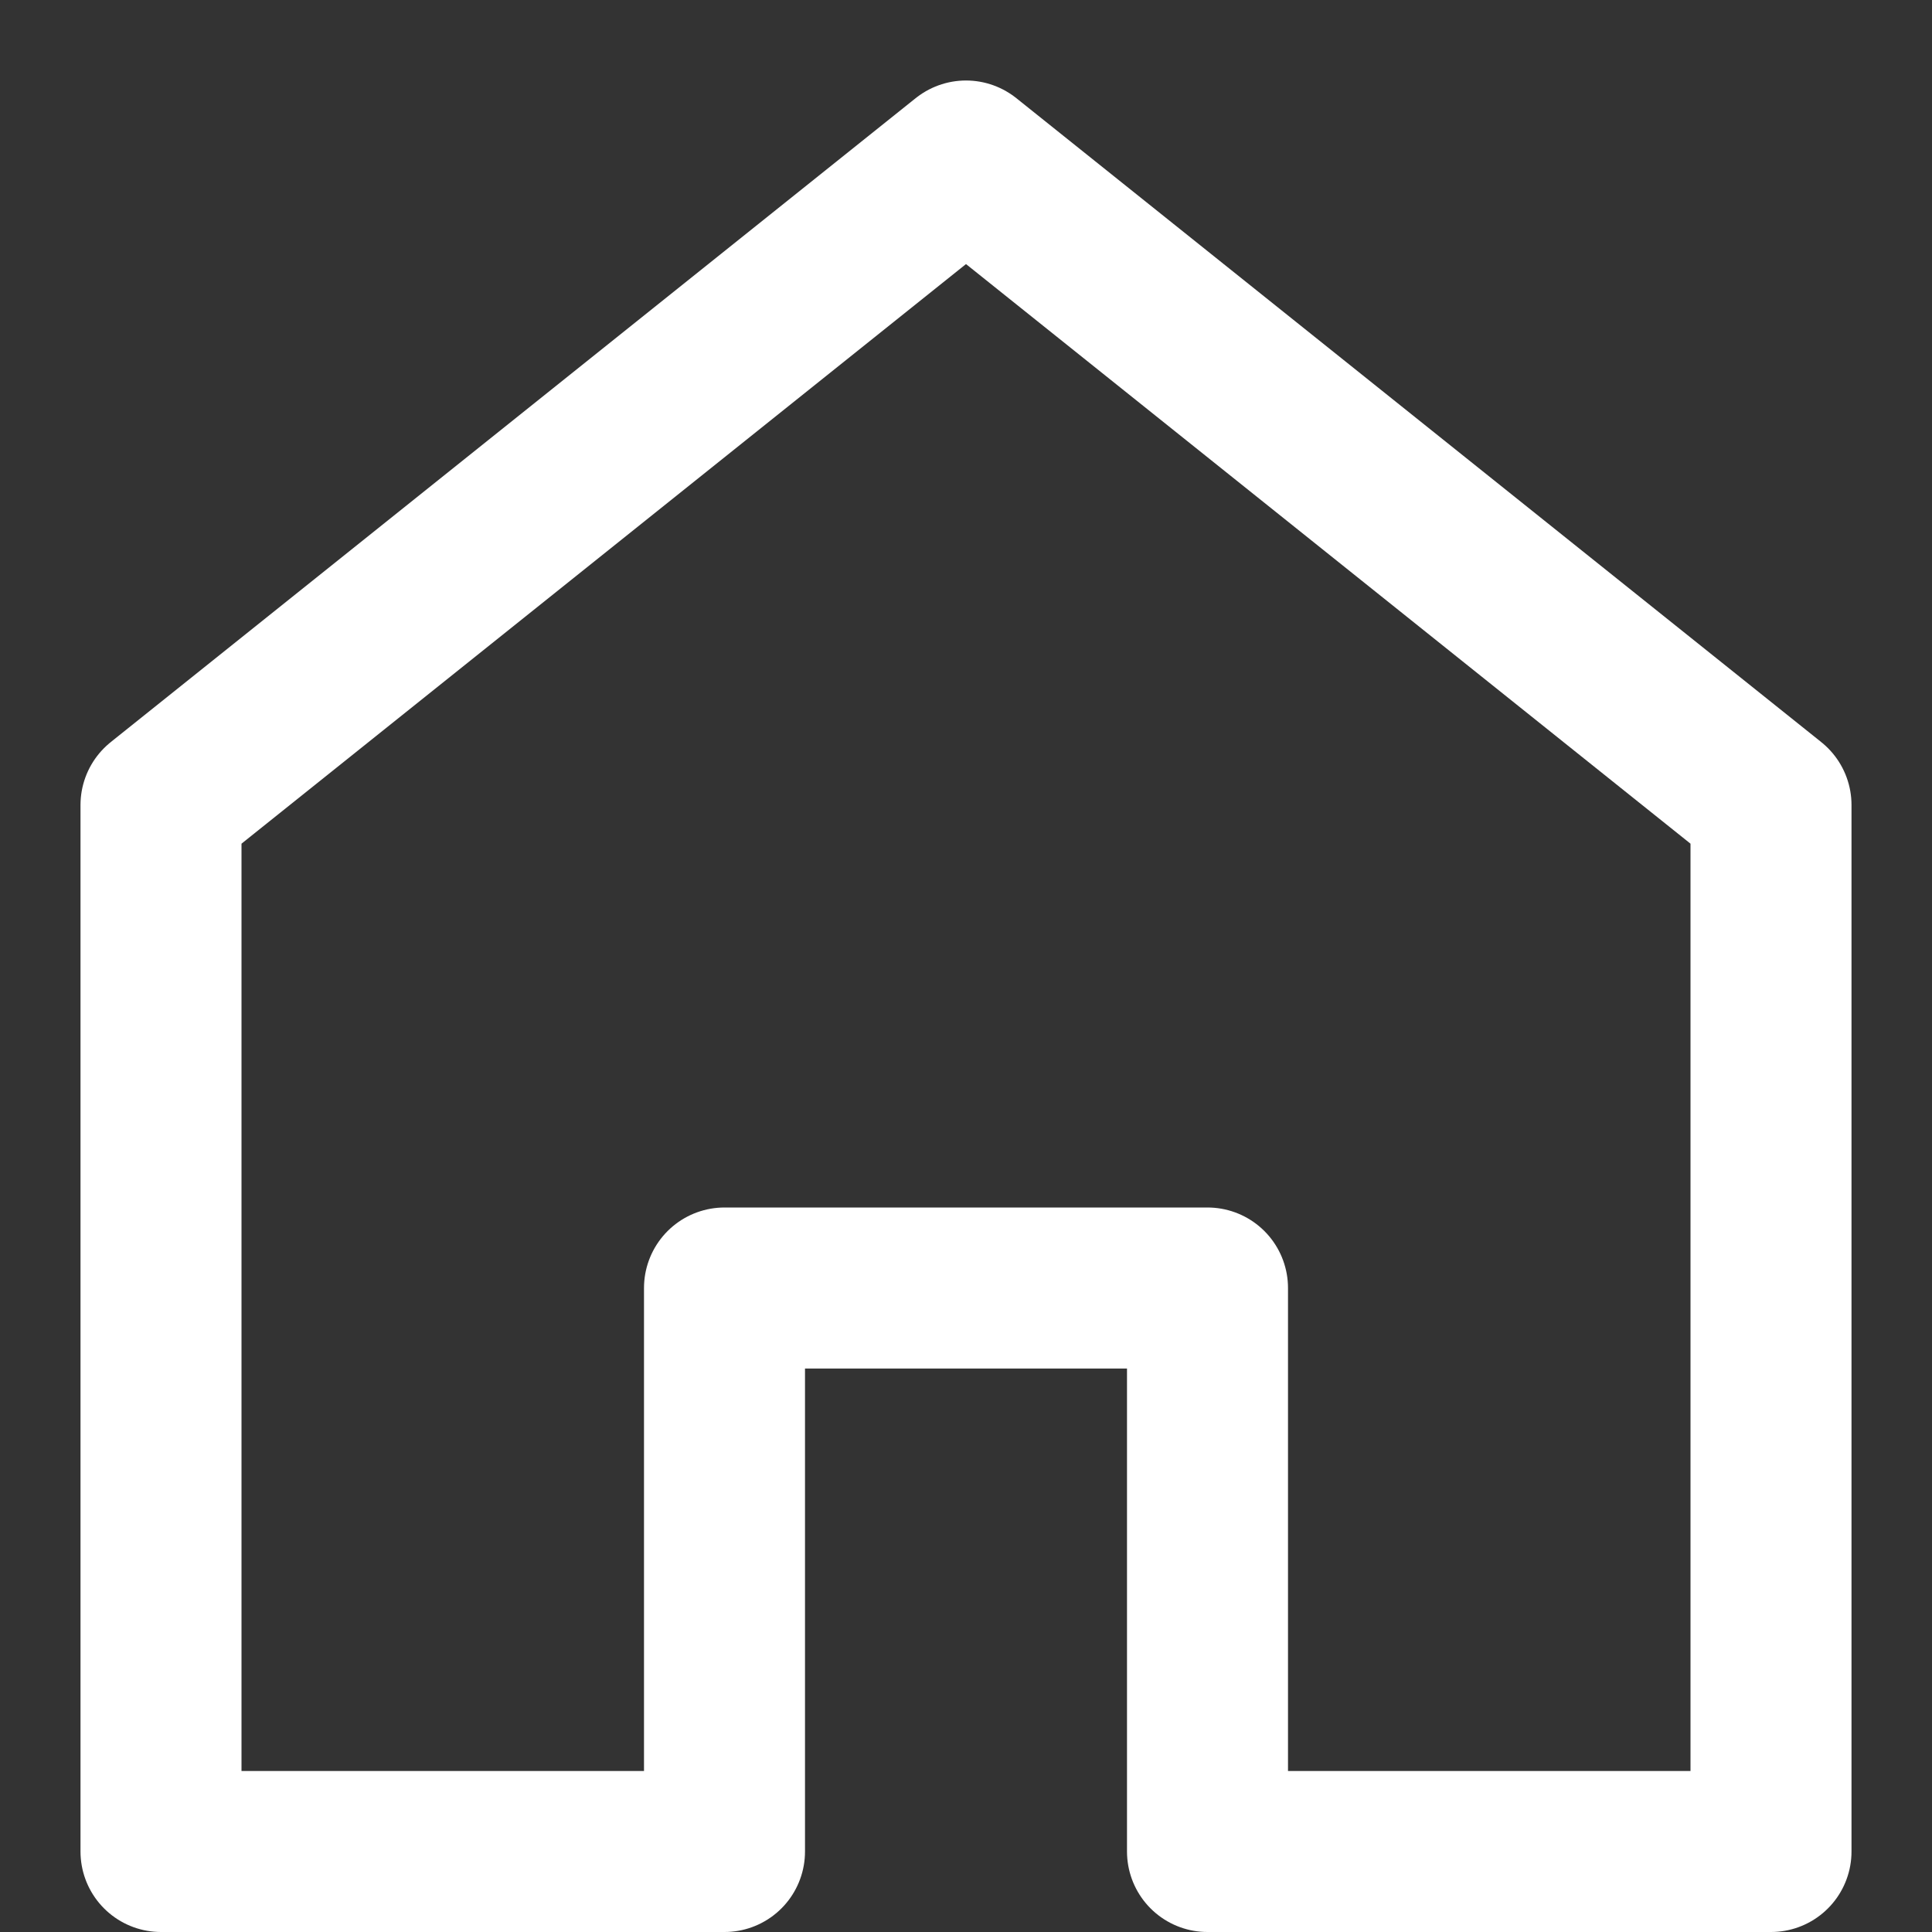 <svg width="24" height="24" viewBox="0 0 24 24" fill="none" xmlns="http://www.w3.org/2000/svg">
<rect x="0" y="0" width="24" height="24" fill="#333333" stroke="none"/>
<path fill-rule="evenodd" clip-rule="evenodd" d="M12 2L2 10V23H9V16H15V23H22V10L12 2V2Z" stroke="white" stroke-width="2" stroke-linecap="round" stroke-linejoin="round"/>
</svg>
